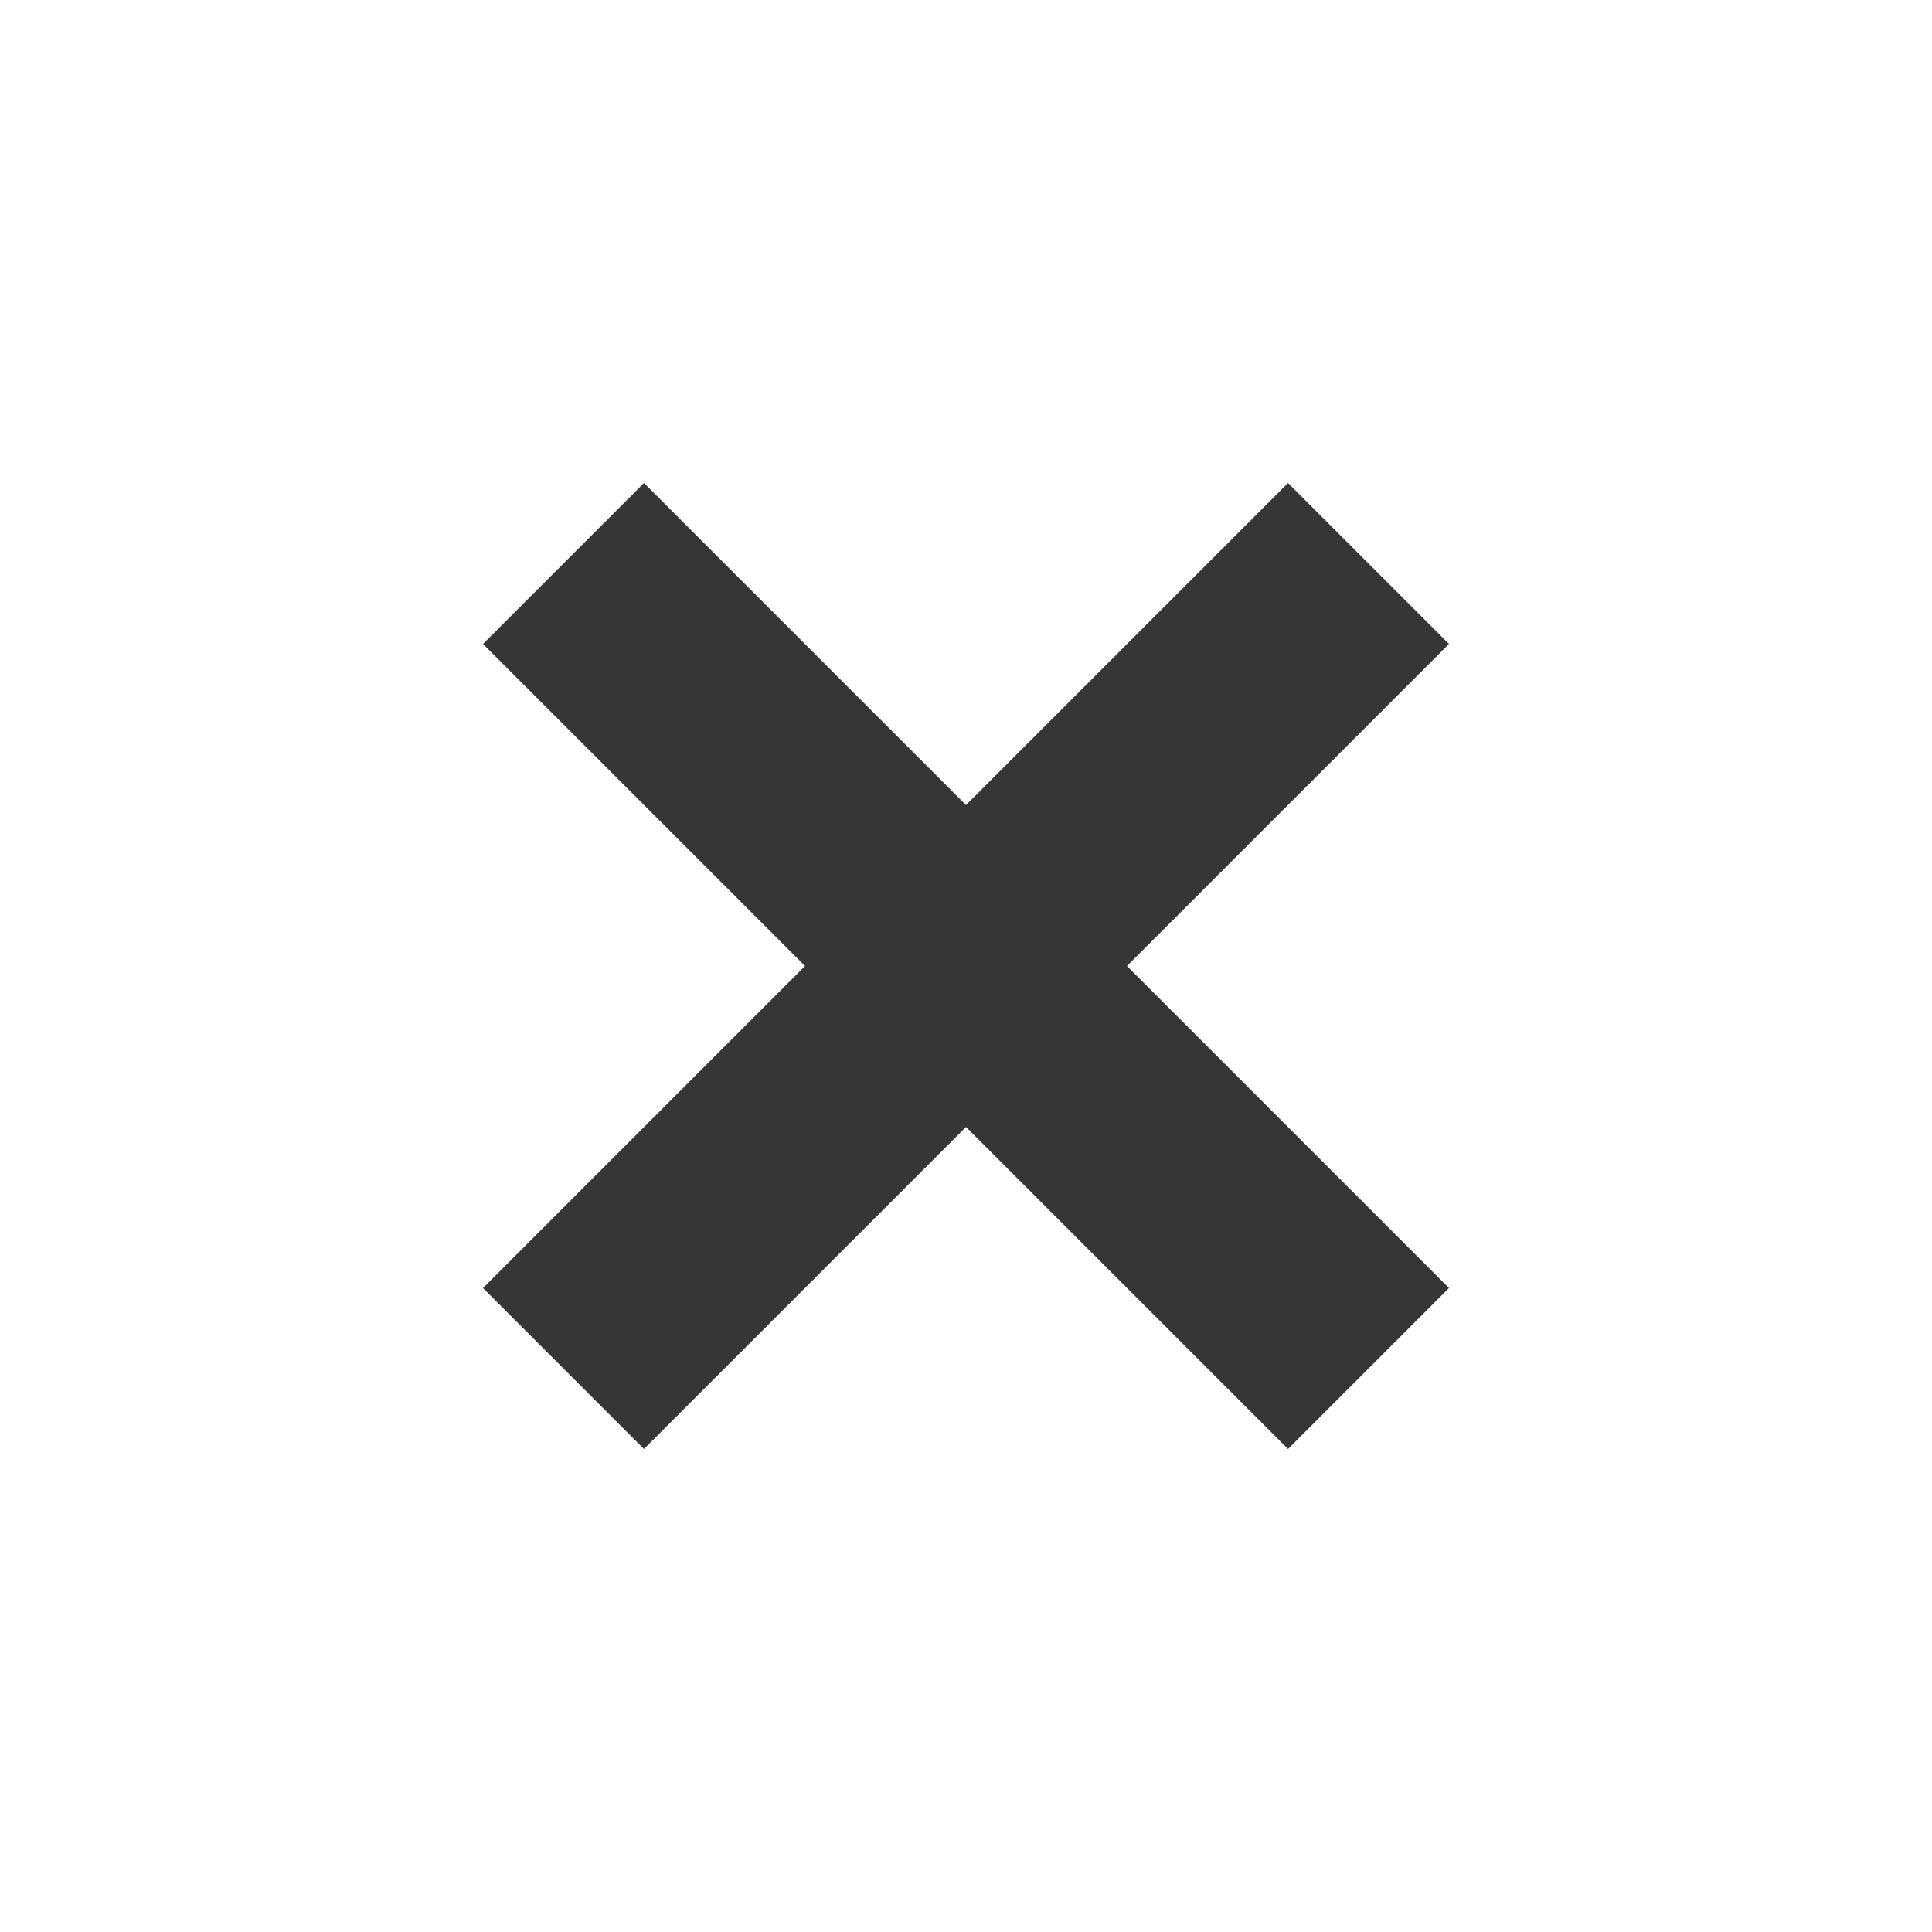 <svg xmlns="http://www.w3.org/2000/svg" width="16" height="16" viewBox="0 0 16 16"><path fill="#363634" fill-rule="evenodd" d="M9.333 8L12 10.667 10.667 12 8 9.333 5.333 12 4 10.667 6.667 8 4 5.333 5.333 4 8 6.667 10.667 4 12 5.333z"/></svg>